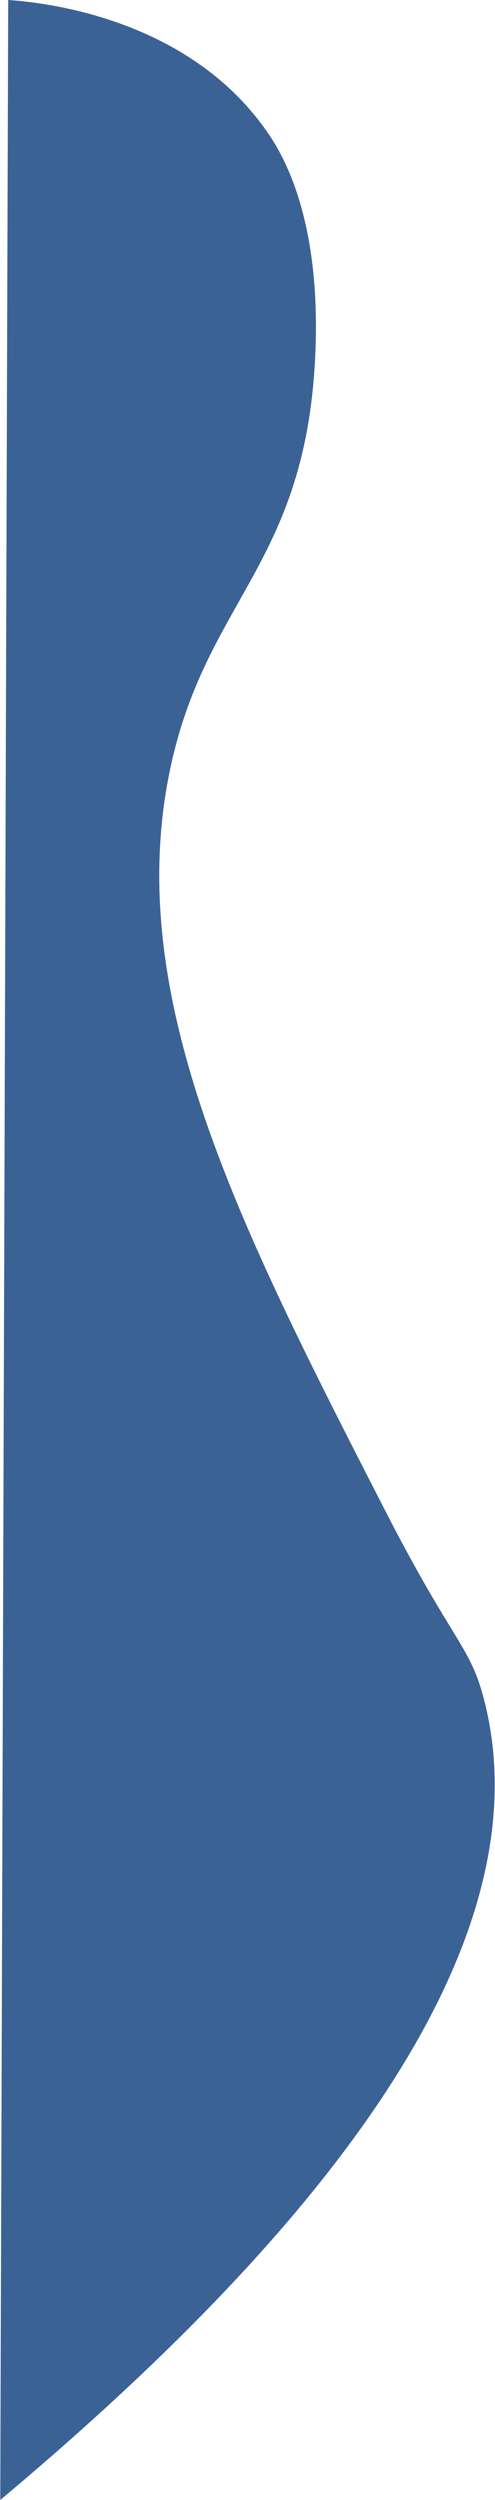 <svg width="187px" height="943px"
 xmlns="http://www.w3.org/2000/svg" viewBox="0 0 186.8 943"><defs><style>.cls-1{fill:#3b6294;}</style></defs><title>shape2</title><g id="Calque_2" data-name="Calque 2"><g id="Calque_3" data-name="Calque 3"><path class="cls-1" d="M3,0c11.25.78,67.48,5.77,98,50,5.4,7.82,20.38,31.94,18,84-3.63,79.44-41.67,92.2-55,157-17.63,85.69,26.55,171.84,81,278,26.66,52,32.61,51.46,38,73C208.24,742.93,103.19,856.62,0,943Z"/></g></g></svg>